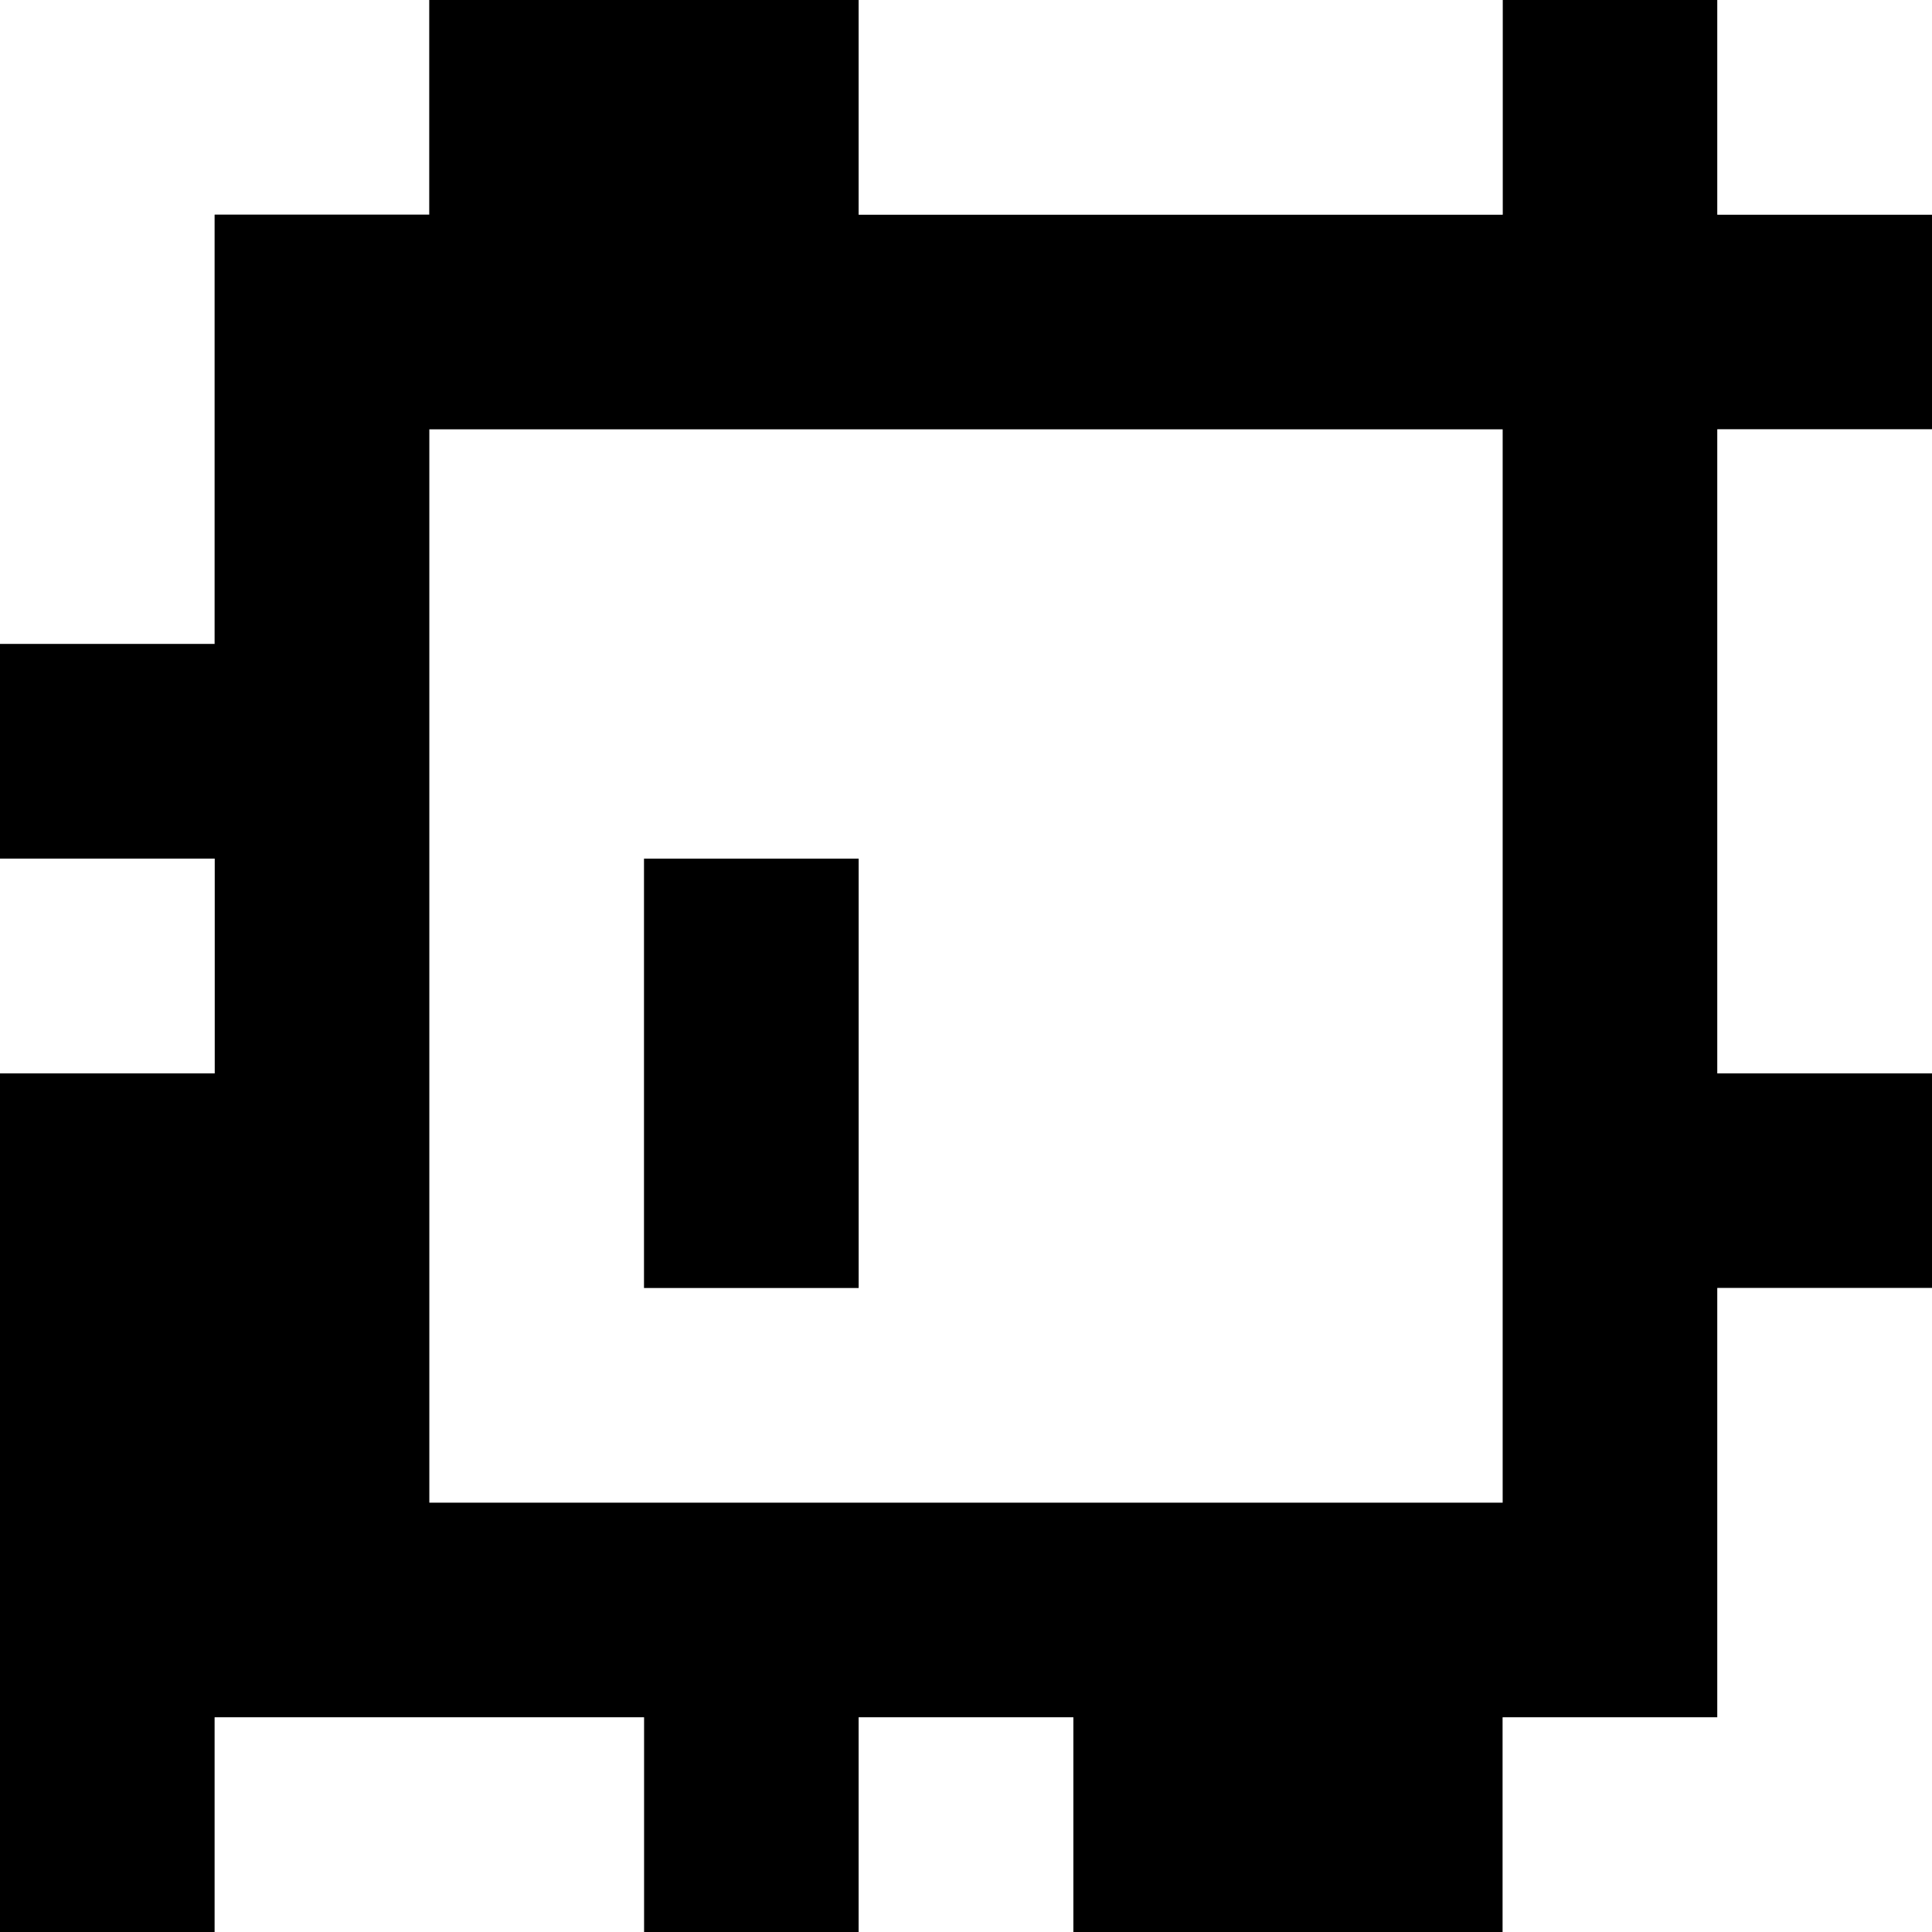 <?xml version="1.0" standalone="yes"?>
<svg xmlns="http://www.w3.org/2000/svg" width="90" height="90">
<rect width="100%" height="100%" fill="#808080" stroke="none"/>
<path style="fill:#ffffff; stroke:none;" d="M0 0L0 30L10 30L10 10L20 10L20 0L0 0z"/>
<path style="fill:#000000; stroke:none;" d="M20 0L20 10L10 10L10 30L0 30L0 40L10 40L10 50L0 50L0 90L10 90L10 80L30 80L30 90L40 90L40 80L50 80L50 90L70 90L70 80L80 80L80 60L90 60L90 50L80 50L80 20L90 20L90 10L80 10L80 0L70 0L70 10L40 10L40 0L20 0z"/>
<path style="fill:#ffffff; stroke:none;" d="M40 0L40 10L70 10L70 0L40 0M80 0L80 10L90 10L90 0L80 0M20 20L20 70L70 70L70 20L20 20M80 20L80 50L90 50L90 20L80 20M0 40L0 50L10 50L10 40L0 40z"/>
<path style="fill:#000000; stroke:none;" d="M30 40L30 60L40 60L40 40L30 40z"/>
<path style="fill:#ffffff; stroke:none;" d="M80 60L80 80L70 80L70 90L90 90L90 60L80 60M10 80L10 90L30 90L30 80L10 80M40 80L40 90L50 90L50 80L40 80z"/>
</svg>
